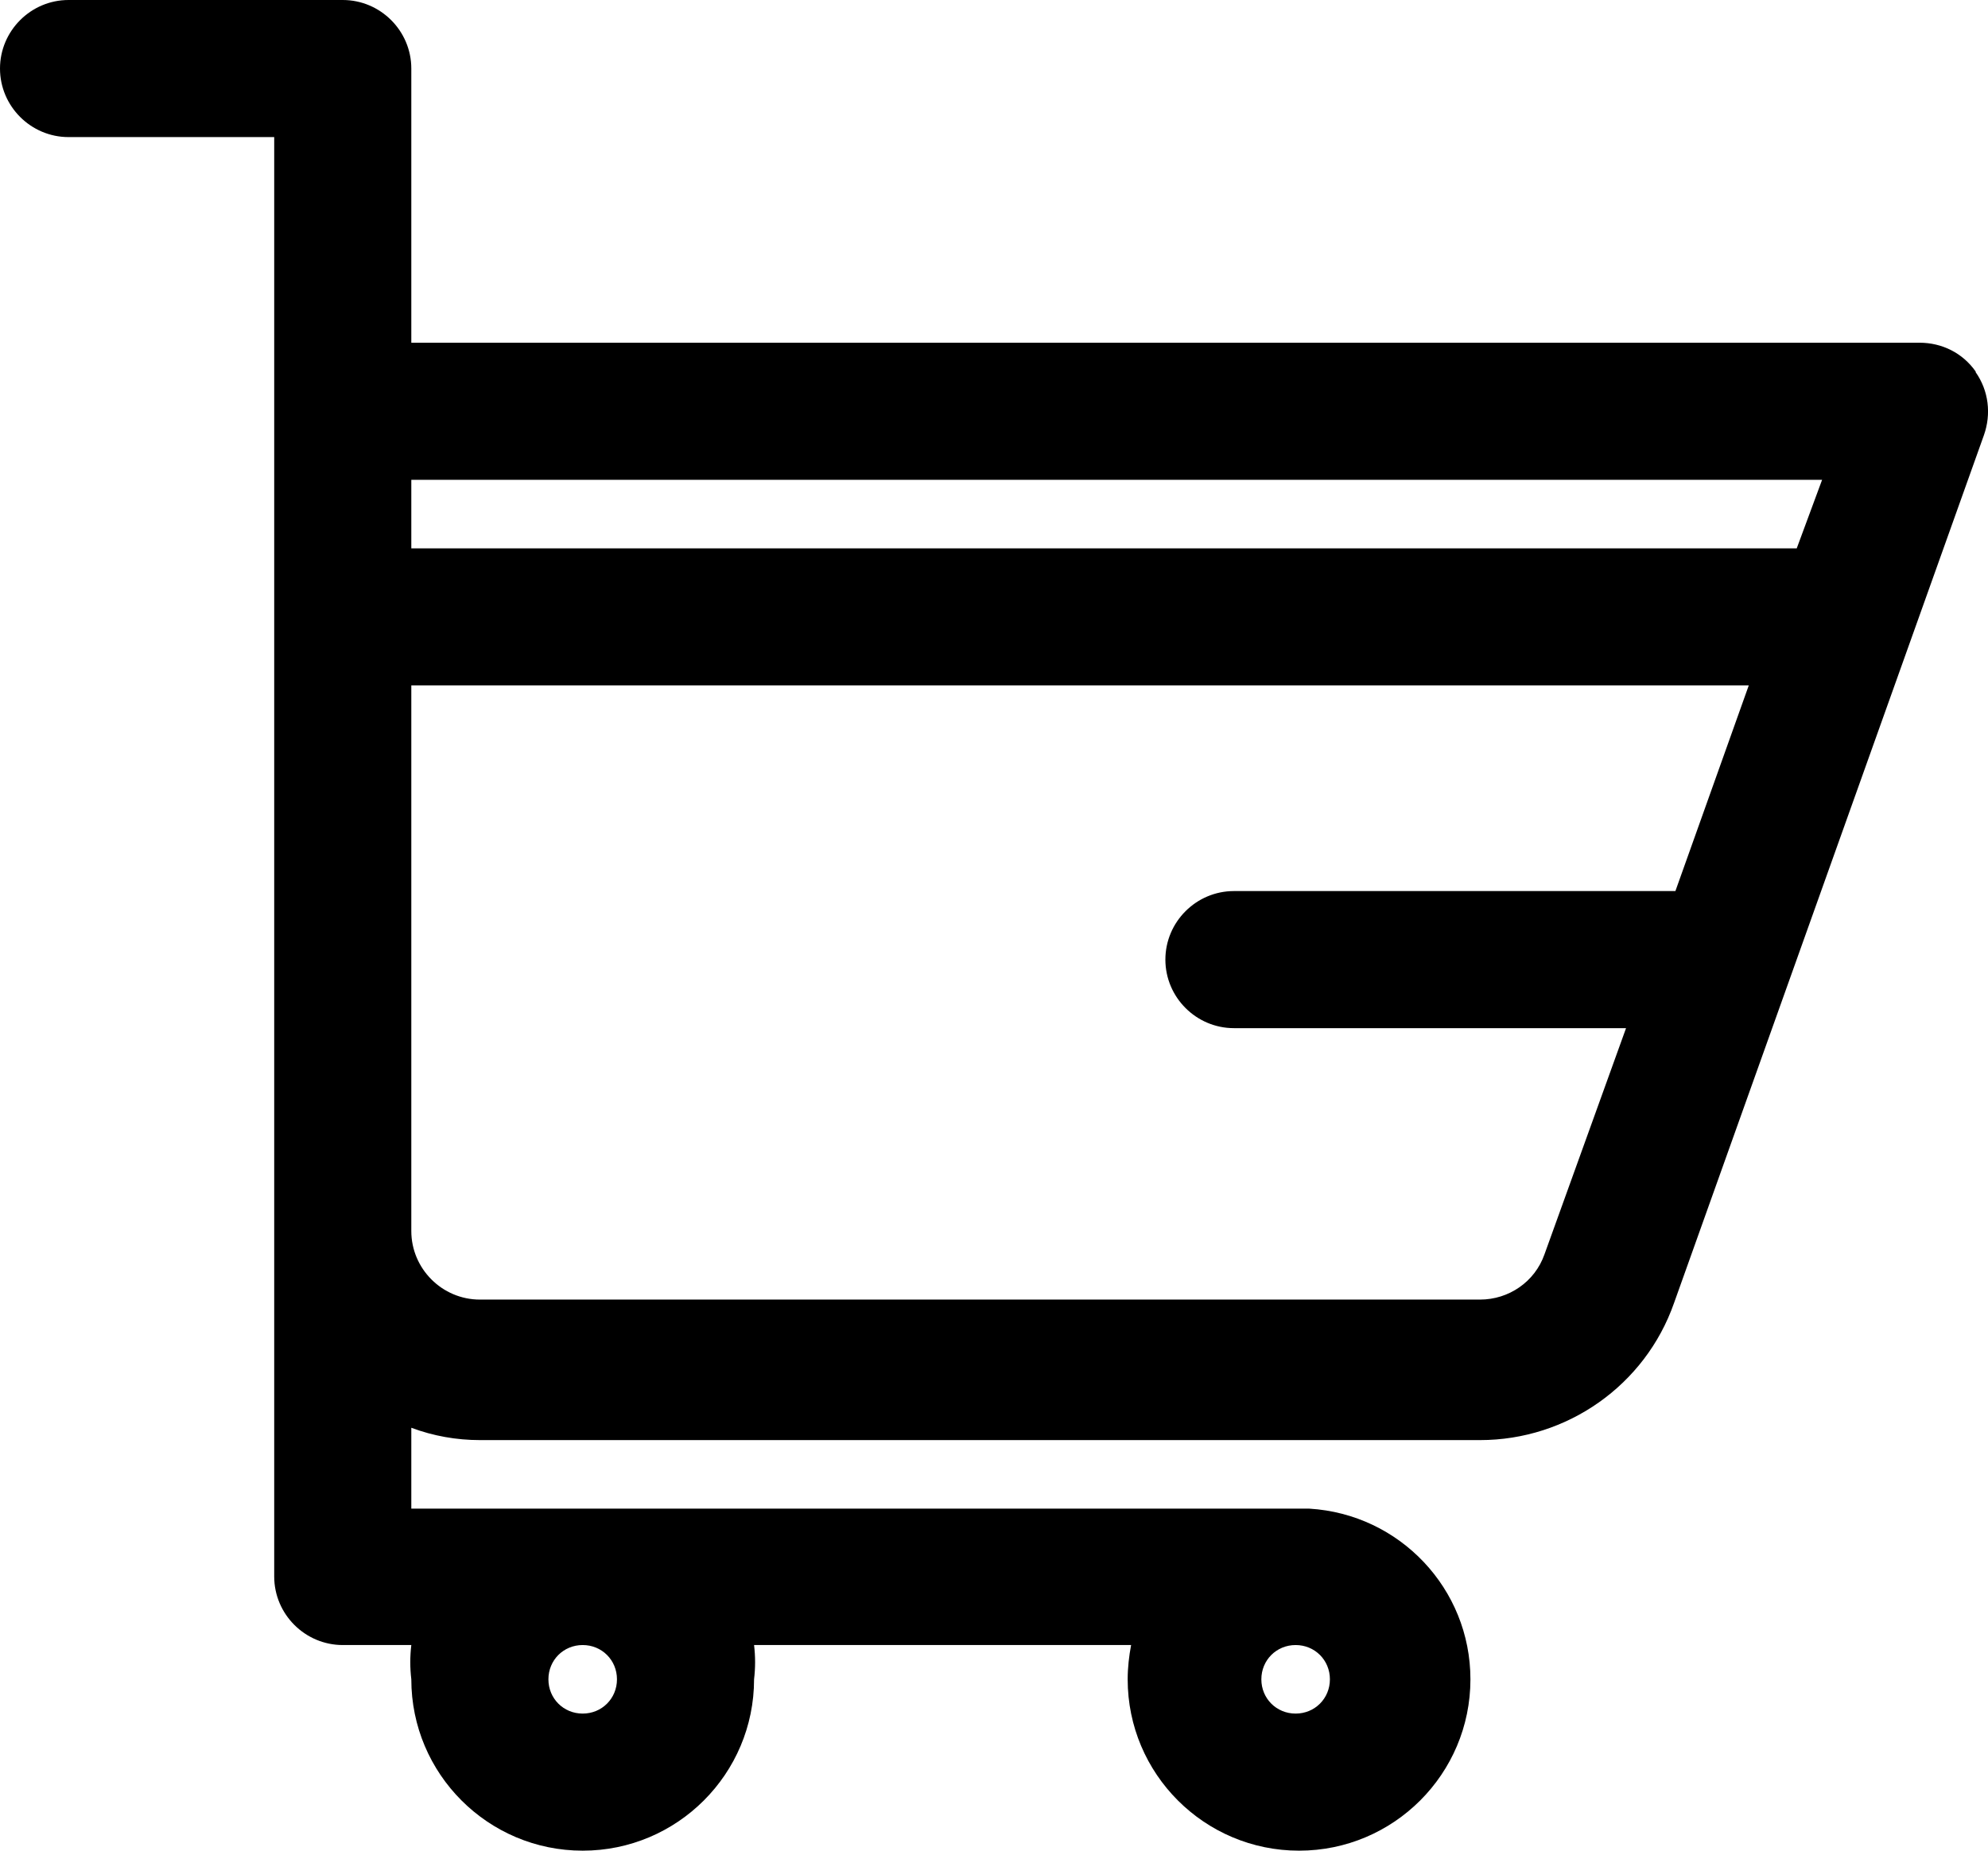 <?xml version="1.0" encoding="UTF-8"?><svg id="Livello_1" xmlns="http://www.w3.org/2000/svg" viewBox="0 0 29 27"><path d="m28.82,5.42c-.19-.27-.49-.42-.82-.42H6V1c0-.55-.45-1-1-1H1C.45,0,0,.45,0,1s.45,1,1,1h3v21c0,.55.45,1,1,1h1c-.02.17-.02.33,0,.5,0,1.38,1.12,2.5,2.5,2.5s2.5-1.12,2.5-2.5c.02-.17.02-.33,0-.5h5.5c-.03.16-.05.33-.05.5,0,1.38,1.12,2.5,2.5,2.5,1.38,0,2.5-1.12,2.5-2.5,0-1.32-1.03-2.41-2.35-2.49H6v-1.18c.32.12.66.18,1,.18h14.59c1.27,0,2.41-.8,2.83-2l4.52-12.66c.11-.31.07-.65-.12-.92ZM9,24.5c0,.28-.22.5-.5.5s-.5-.22-.5-.5.22-.5.5-.5.5.22.5.5Zm9.9.5c-.28,0-.5-.22-.5-.5s.22-.5.5-.5.5.22.5.5-.22.5-.5.5Zm7.31-17c-.07,0-.14,0-.21,0H6v-1h20.58l-.37,1Zm-3.68,10.3c-.14.4-.52.66-.94.66H7c-.55,0-1-.45-1-1v-7.96h19.51l-1.07,3h-6.44c-.55,0-1,.45-1,1s.45,1,1,1h5.72l-1.19,3.3Z"/></svg>